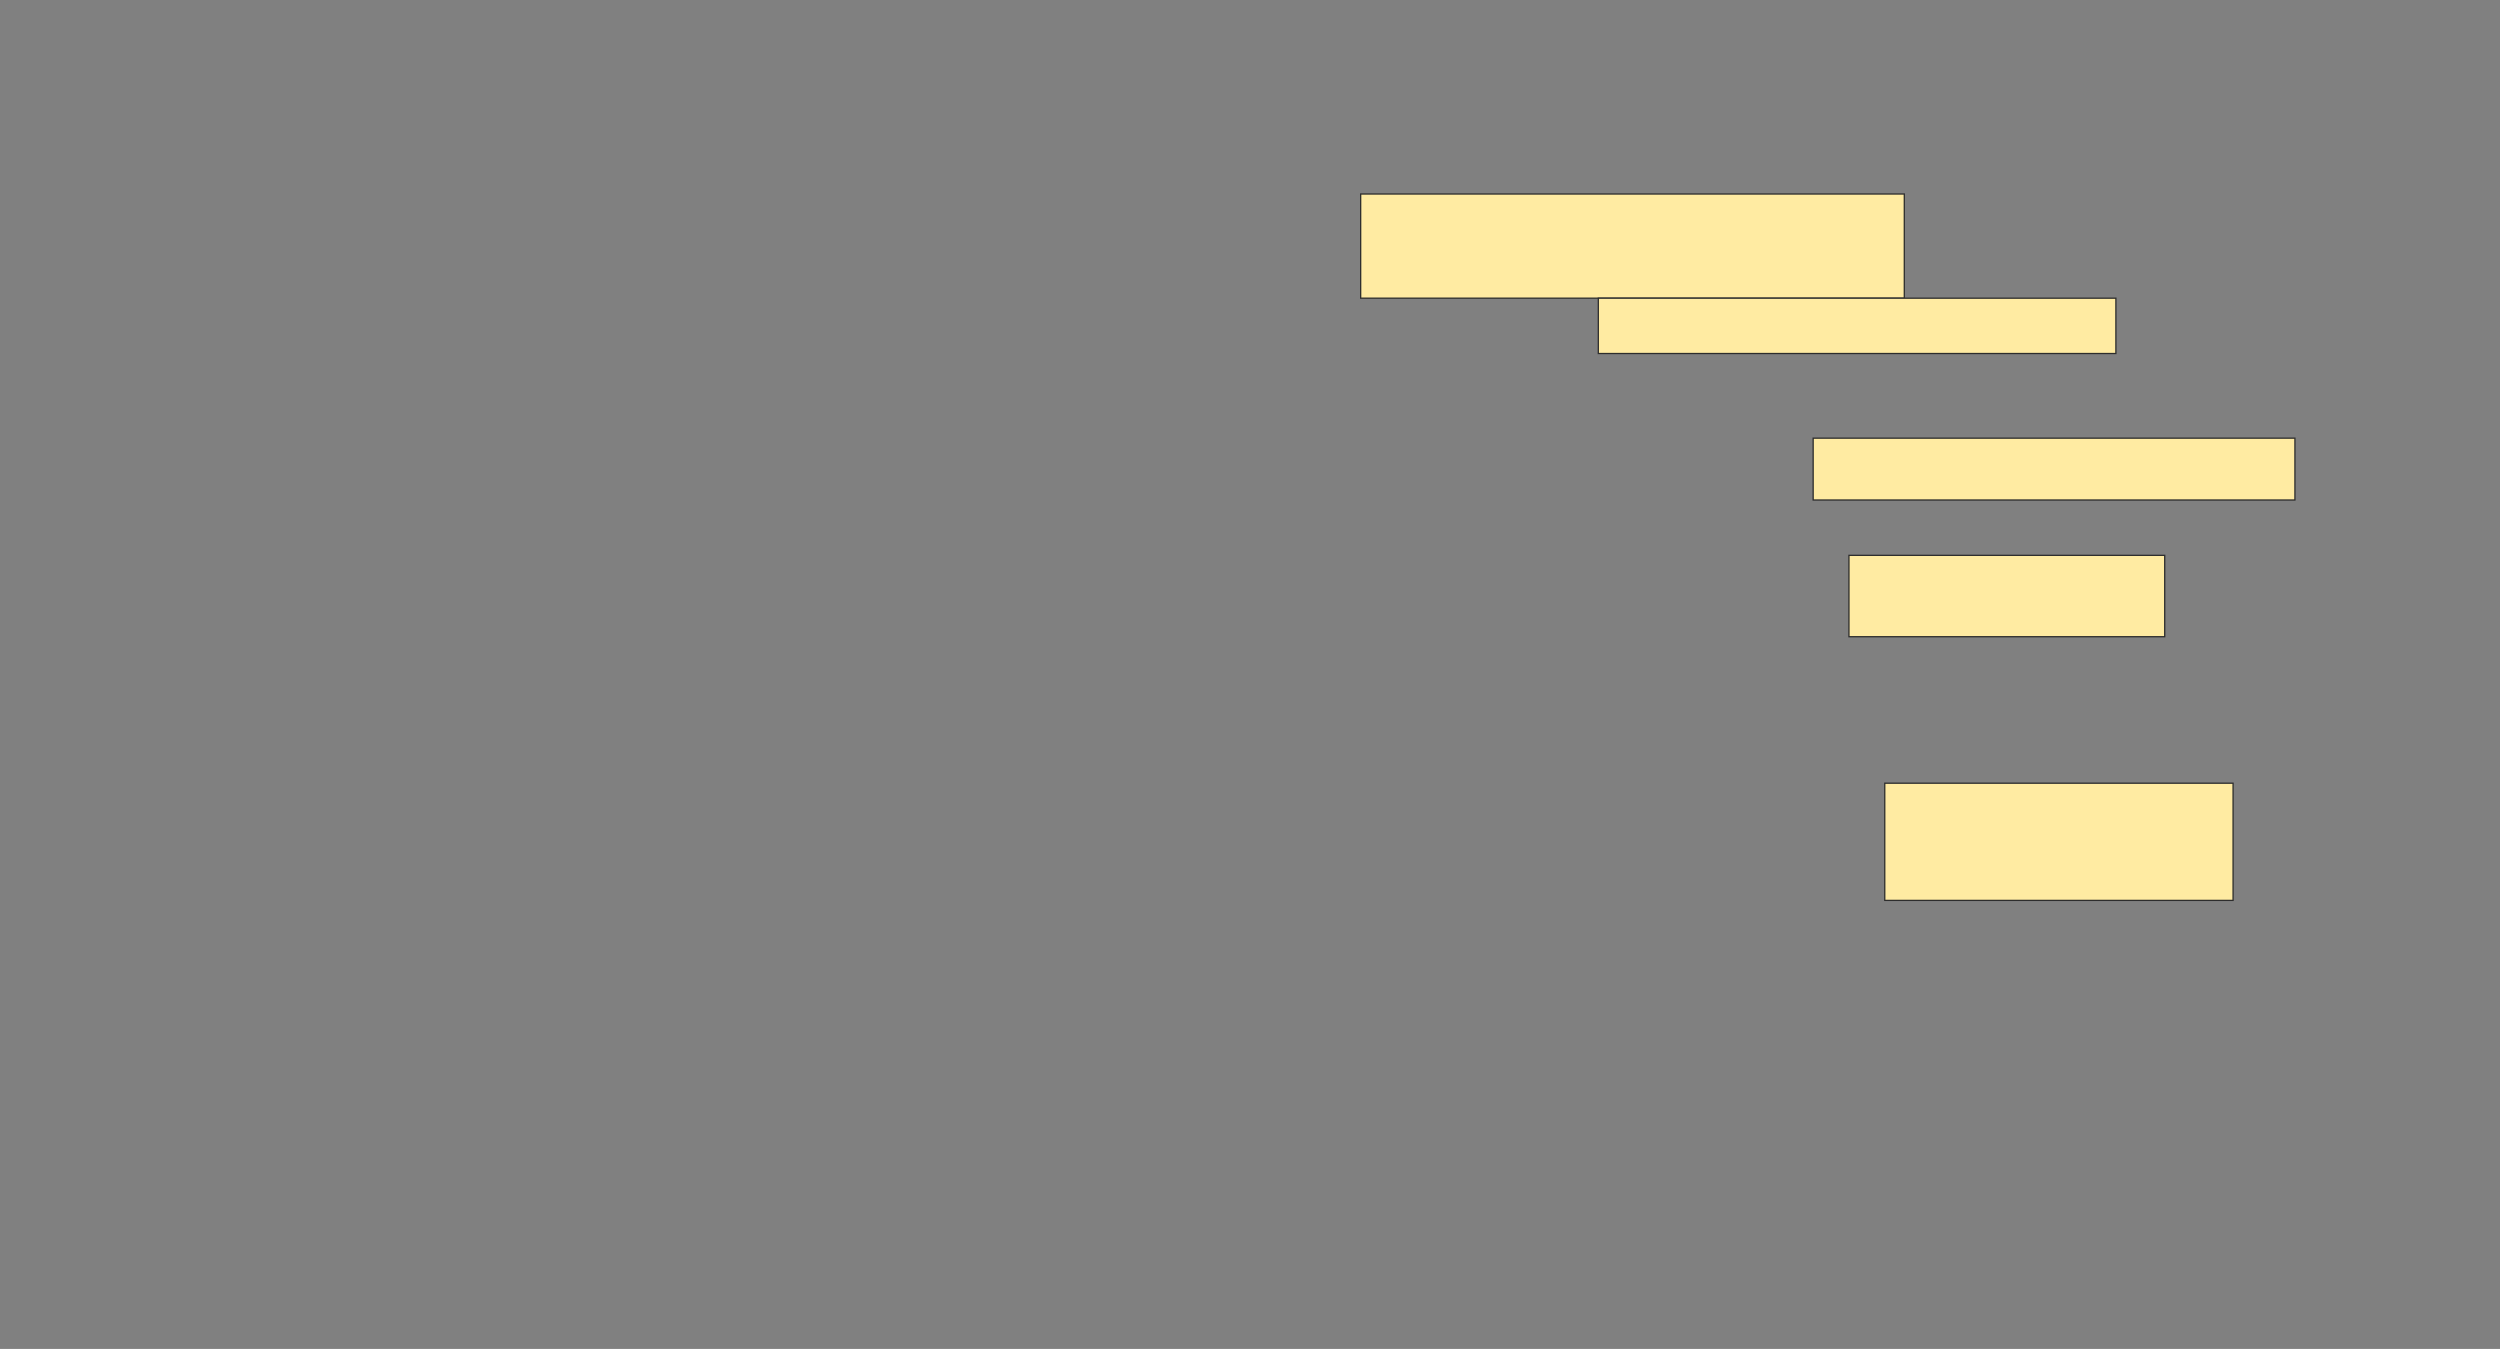 <svg xmlns="http://www.w3.org/2000/svg" width="1920" height="1036">
 <rect width="100%" height="100%" fill="#808080" stroke="none"/>
 <!-- Created with Image Occlusion Enhanced -->
 <g>
  <title>Labels</title>
 </g>
 <g>
  <title>Masks</title>
  
  <rect id="9f0cfa45947c42e4ab8caeeb7d7c52a4-ao-2" height="80" width="417.5" y="149" x="1045" stroke-linecap="null" stroke-linejoin="null" stroke-dasharray="null" stroke="#2D2D2D" fill="#FFEBA2"/>
  <rect id="9f0cfa45947c42e4ab8caeeb7d7c52a4-ao-3" height="42.5" width="397.5" y="229" x="1227.5" stroke-linecap="null" stroke-linejoin="null" stroke-dasharray="null" stroke="#2D2D2D" fill="#FFEBA2"/>
  <rect id="9f0cfa45947c42e4ab8caeeb7d7c52a4-ao-4" height="47.5" width="370" y="336.5" x="1392.5" stroke-linecap="null" stroke-linejoin="null" stroke-dasharray="null" stroke="#2D2D2D" fill="#FFEBA2"/>
  <rect id="9f0cfa45947c42e4ab8caeeb7d7c52a4-ao-5" height="62.5" width="242.5" y="426.5" x="1420" stroke-linecap="null" stroke-linejoin="null" stroke-dasharray="null" stroke="#2D2D2D" fill="#FFEBA2"/>
  <rect id="9f0cfa45947c42e4ab8caeeb7d7c52a4-ao-6" height="90" width="267.5" y="601.5" x="1447.5" stroke-linecap="null" stroke-linejoin="null" stroke-dasharray="null" stroke="#2D2D2D" fill="#FFEBA2"/>
 </g>
</svg>